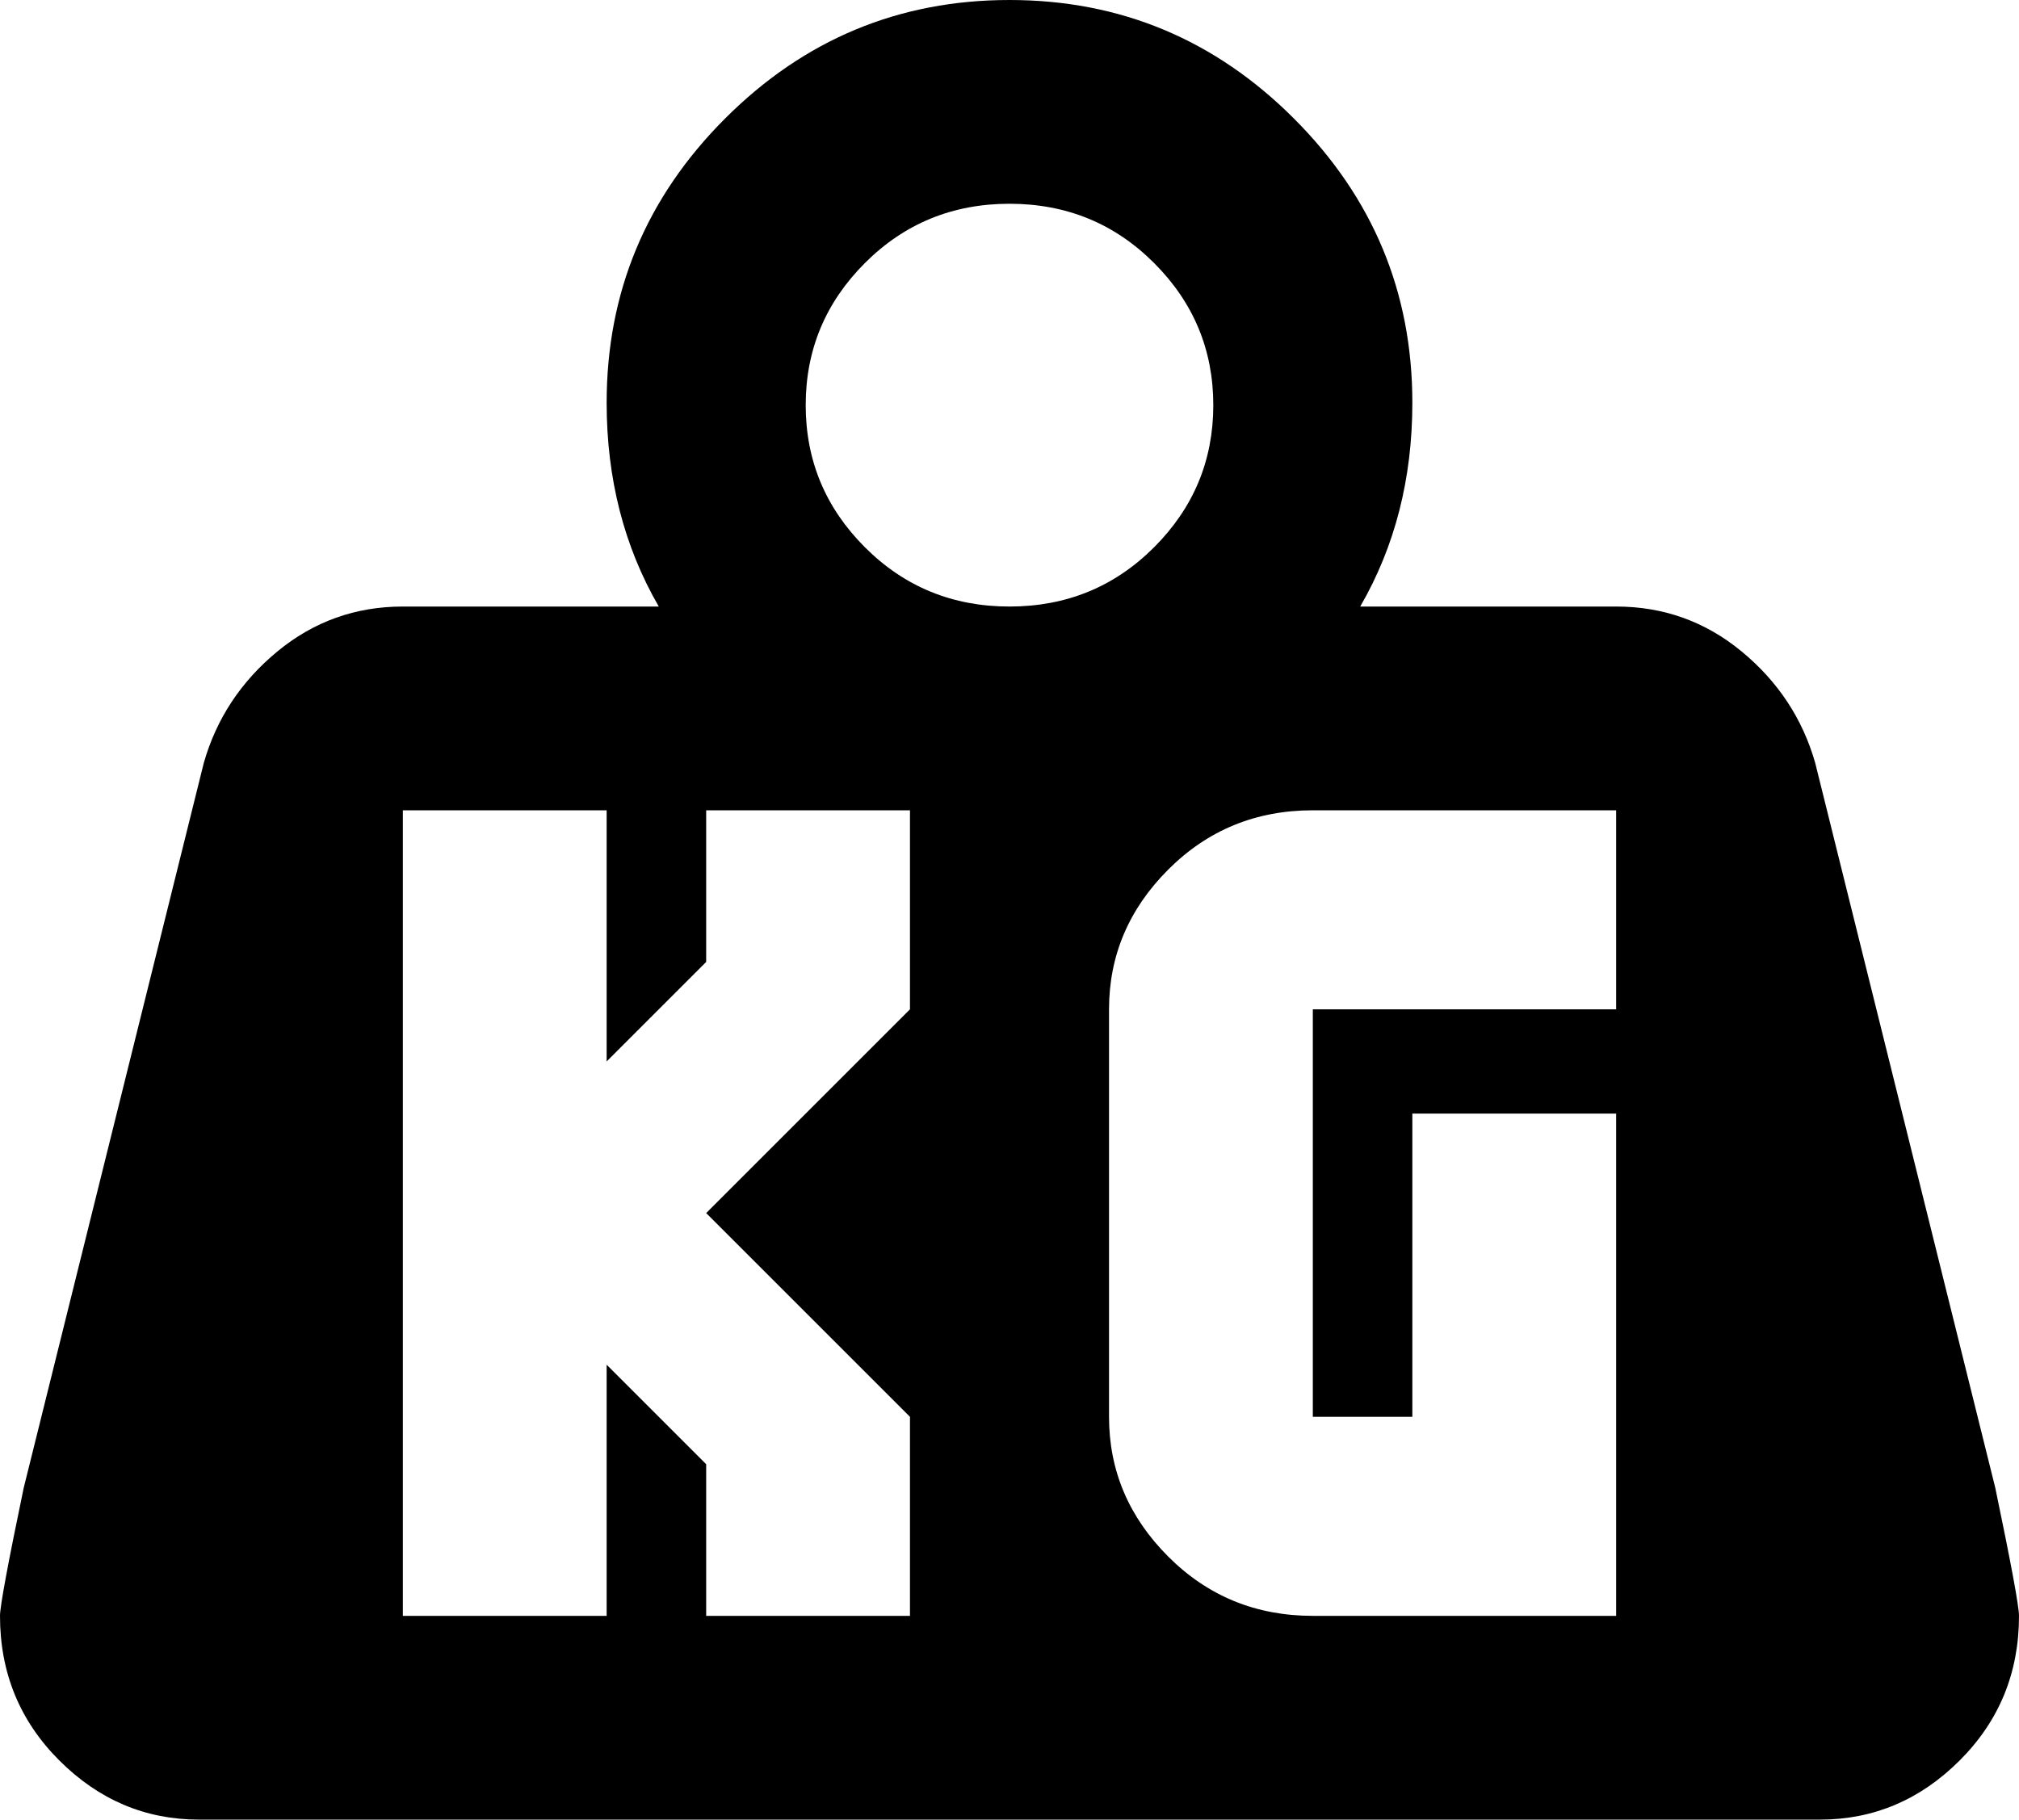 <svg xmlns="http://www.w3.org/2000/svg" viewBox="43 0 426 384">
      <g transform="scale(1 -1) translate(0 -384)">
        <path d="M256 384Q291 384 316.0 359.0Q341 334 341 299Q341 275 330 256H384Q399 256 410.5 246.5Q422 237 426 223L464 70Q469 46 469 43Q469 25 456.5 12.5Q444 0 427 0H85Q68 0 55.5 12.5Q43 25 43 43Q43 46 48 70L86 223Q90 237 101.5 246.5Q113 256 128 256H182Q171 275 171 299Q171 334 196.0 359.0Q221 384 256 384ZM256 341Q238 341 225.5 328.5Q213 316 213.0 298.5Q213 281 225.5 268.5Q238 256 256.0 256.0Q274 256 286.5 268.5Q299 281 299.0 298.5Q299 316 286.5 328.5Q274 341 256 341ZM128 213V43H171V96L192 75V43H235V85L192 128L235 171V213H192V181L171 160V213ZM320 213Q302 213 289.5 200.5Q277 188 277 171V85Q277 68 289.5 55.5Q302 43 320 43H384V149H341V85H320V171H384V213Z" />
      </g>
    </svg>
